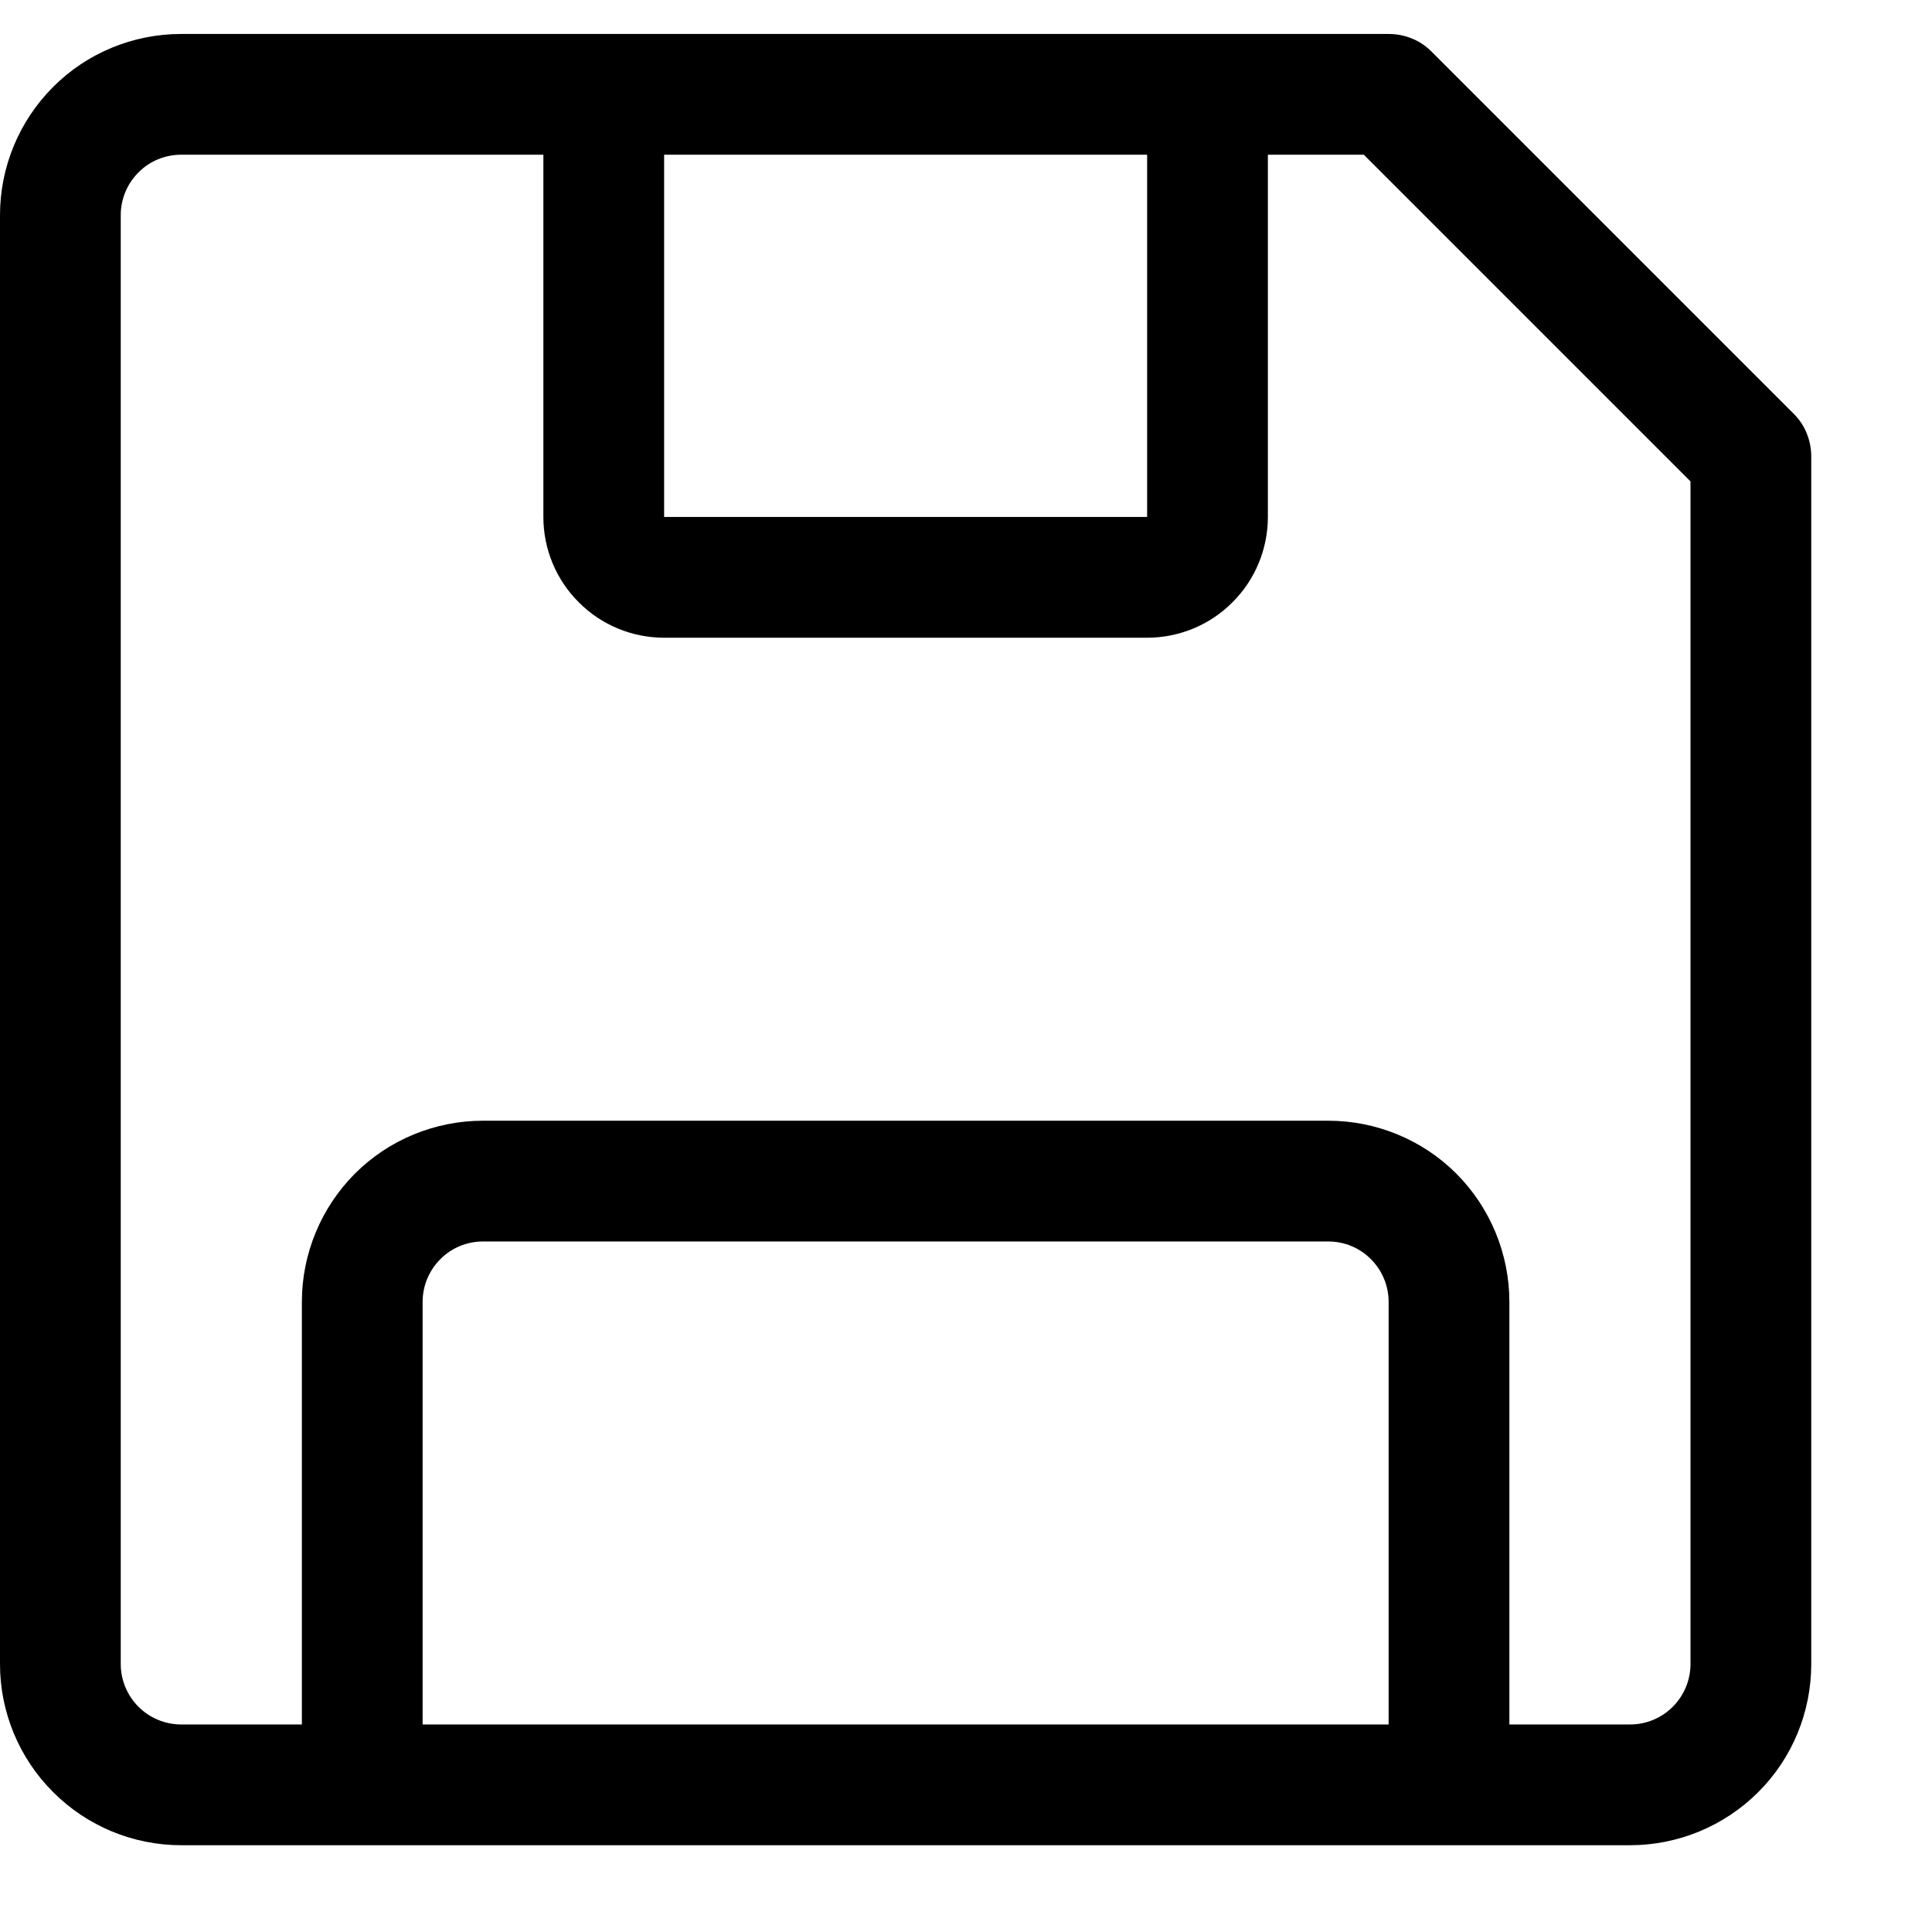 <svg width="12" height="12" viewBox="0 0 12 12" xmlns="http://www.w3.org/2000/svg">
<path d="M11.141 2.57L8.891 0.32C8.856 0.285 8.815 0.257 8.769 0.239C8.723 0.22 8.674 0.211 8.625 0.211H1.125C0.827 0.211 0.54 0.329 0.33 0.54C0.119 0.751 0 1.038 0 1.336V10.336C0 10.634 0.119 10.921 0.33 11.131C0.54 11.342 0.827 11.461 1.125 11.461H10.125C10.423 11.461 10.71 11.342 10.921 11.131C11.132 10.921 11.25 10.634 11.25 10.336V2.836C11.25 2.787 11.241 2.738 11.222 2.692C11.204 2.646 11.176 2.605 11.141 2.57ZM7.125 0.961V3.211H4.125V0.961L7.125 0.961ZM2.625 10.711V8.086C2.625 7.986 2.665 7.891 2.735 7.821C2.805 7.75 2.901 7.711 3 7.711H8.25C8.349 7.711 8.445 7.75 8.515 7.821C8.585 7.891 8.625 7.986 8.625 8.086V10.711H2.625ZM10.5 10.336C10.5 10.435 10.46 10.531 10.39 10.601C10.32 10.671 10.225 10.711 10.125 10.711H9.375V8.086C9.375 7.788 9.256 7.501 9.046 7.29C8.835 7.079 8.548 6.961 8.25 6.961H3C2.702 6.961 2.415 7.079 2.204 7.29C1.994 7.501 1.875 7.788 1.875 8.086V10.711H1.125C1.026 10.711 0.93 10.671 0.86 10.601C0.79 10.531 0.75 10.435 0.75 10.336V1.336C0.75 1.236 0.79 1.141 0.86 1.071C0.93 1 1.026 0.961 1.125 0.961H3.375V3.211C3.375 3.41 3.454 3.601 3.595 3.741C3.735 3.882 3.926 3.961 4.125 3.961H7.125C7.324 3.961 7.515 3.882 7.655 3.741C7.796 3.601 7.875 3.41 7.875 3.211V0.961H8.471L10.5 2.99V10.336Z" />
</svg>
